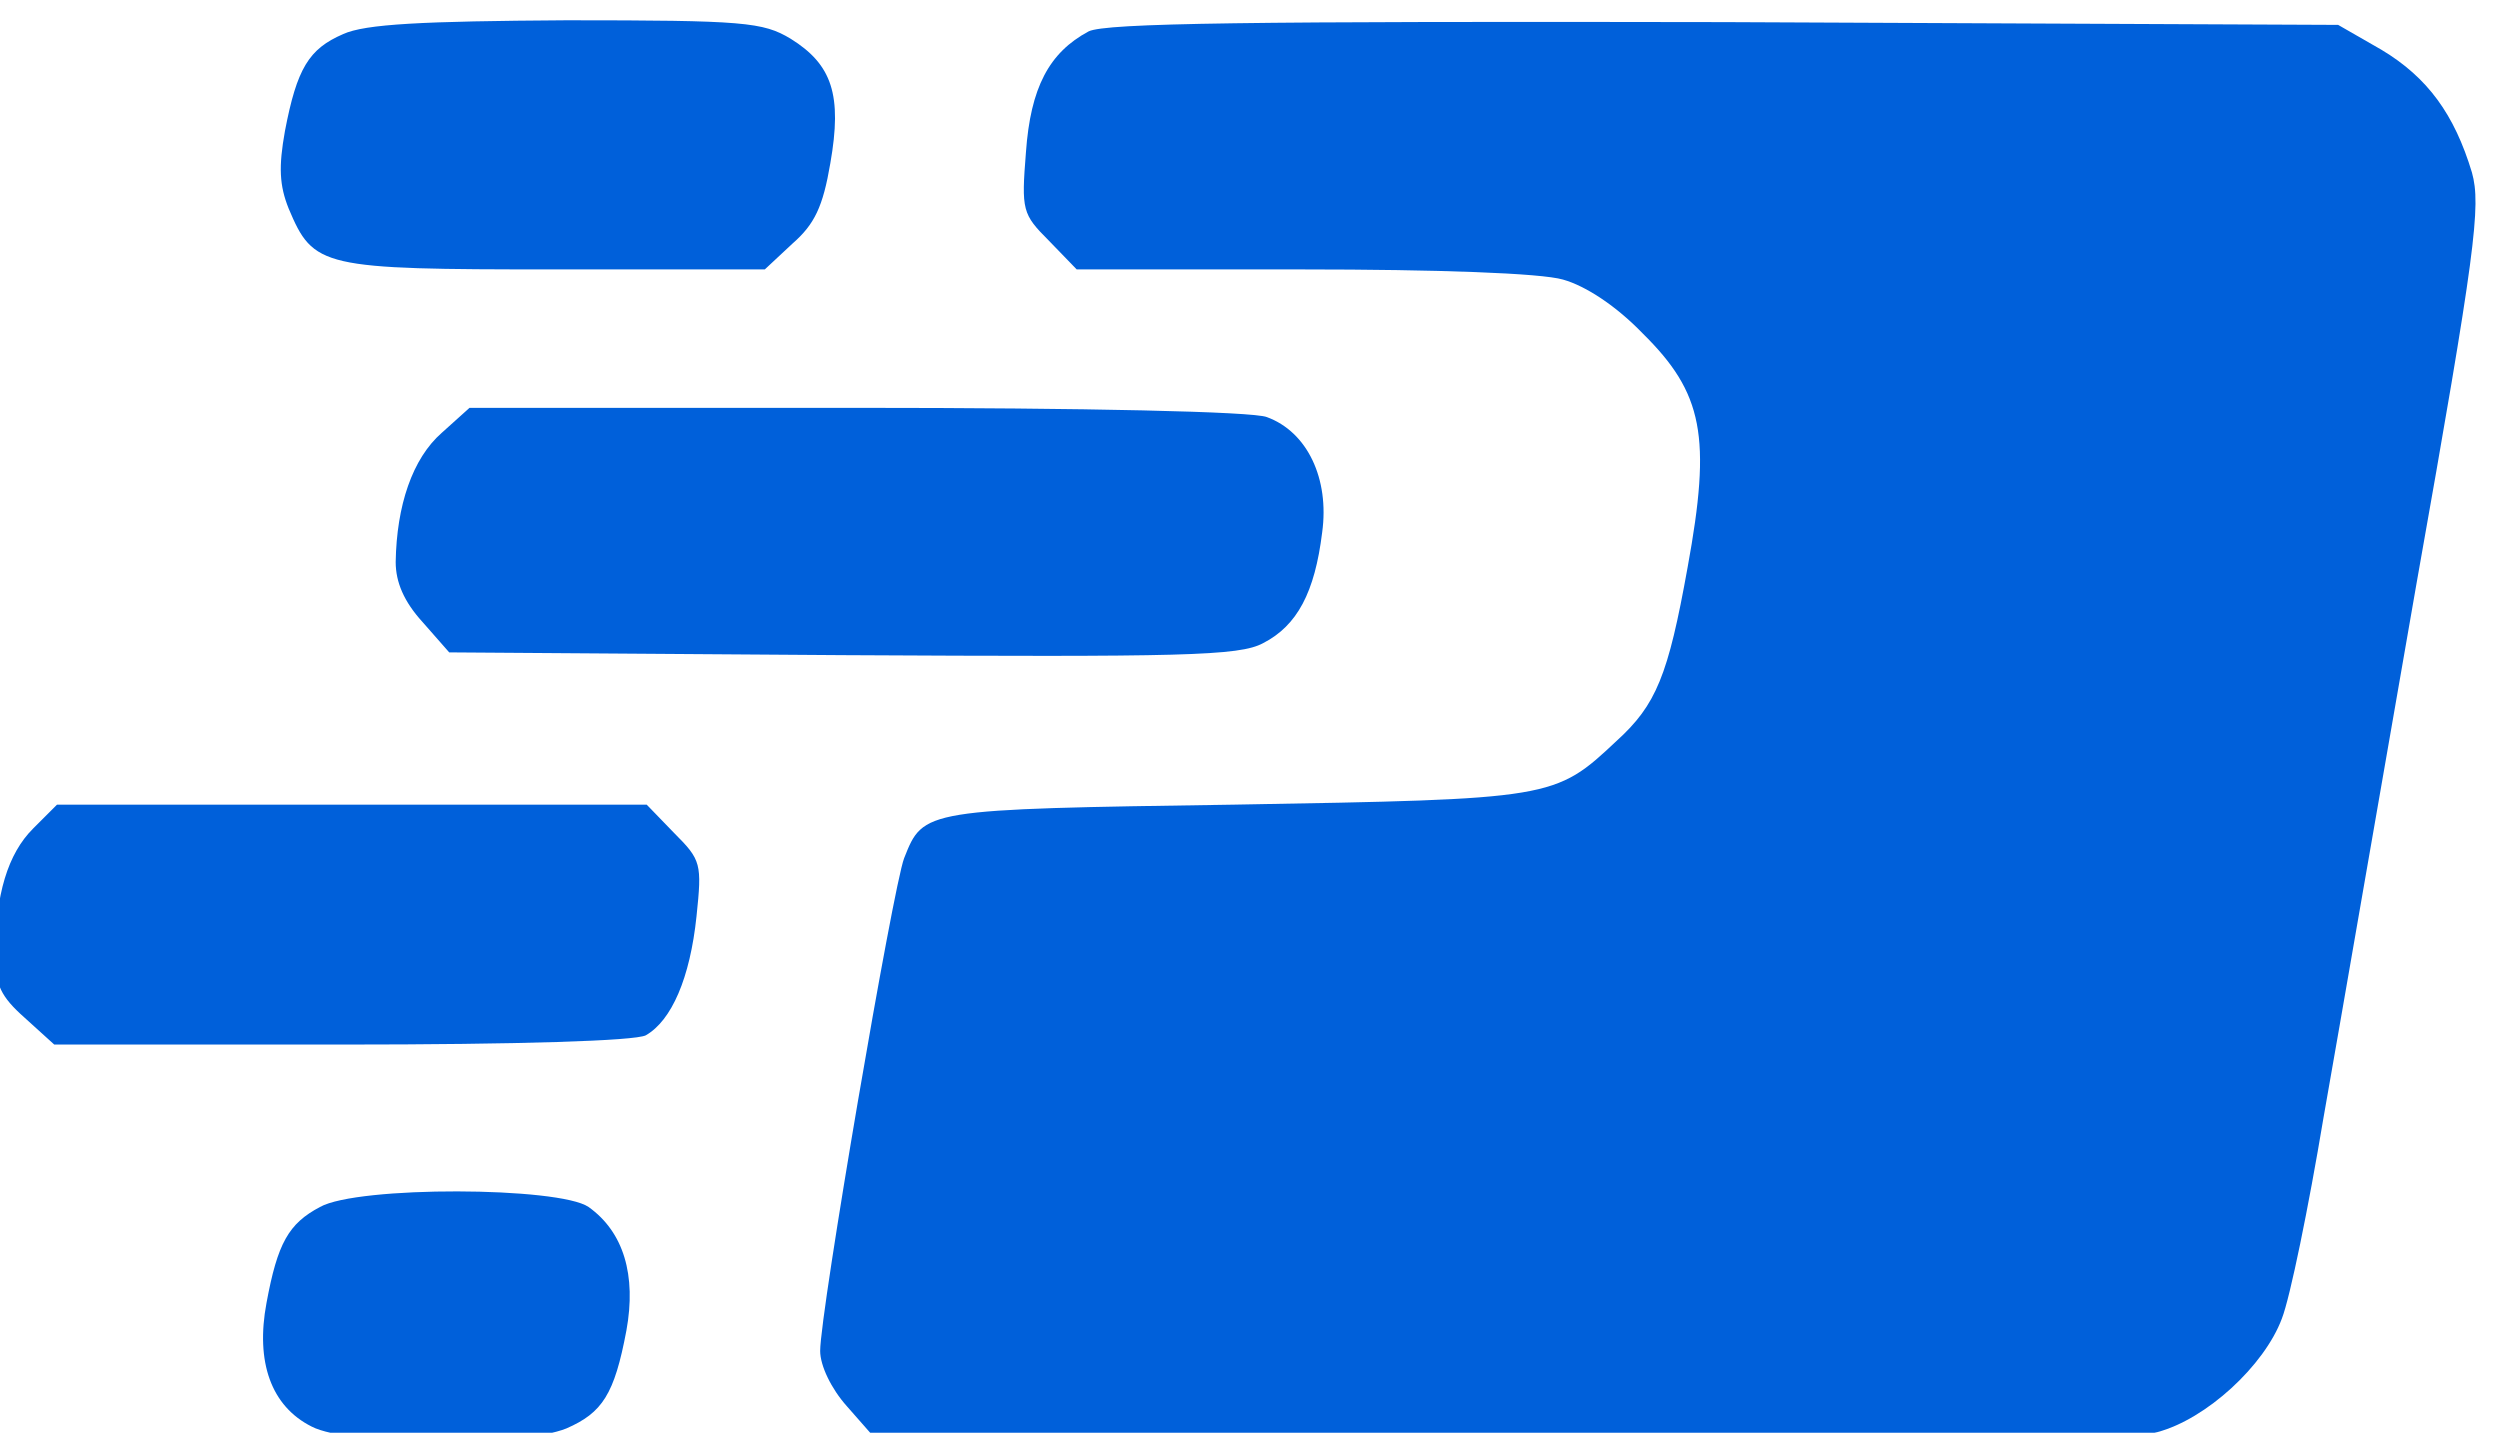 <?xml version="1.0" encoding="UTF-8" standalone="no"?>
<!-- Created with Inkscape (http://www.inkscape.org/) -->

<svg
   width="94.822mm"
   height="54.342mm"
   viewBox="0 0 94.822 54.342"
   version="1.1"
   id="svg1"
   xml:space="preserve"
   xmlns="http://www.w3.org/2000/svg"
   xmlns:svg="http://www.w3.org/2000/svg"><defs
     id="defs1" /><g
     id="layer1"
     transform="translate(-43.711,-53.395)"><g
       transform="matrix(0.035,0,0,-0.035,20.569,151.114)"
       fill="#000000"
       stroke="none"
       id="g5"
       style="fill:#0060da;fill-opacity:1"><path
         d="m 1033,2755 c -37,-16 -50,-37 -63,-105 -7,-39 -6,-59 4,-84 27,-64 35,-66 288,-66 h 228 l 30,28 c 24,21 33,40 41,87 13,74 2,107 -43,135 -30,18 -50,20 -243,20 -156,-1 -218,-4 -242,-15 z"
         id="path1"
         style="fill:#0060da;fill-opacity:1" /><path
         d="m 1841,2758 c -43,-23 -63,-61 -68,-131 -5,-63 -4,-67 25,-96 l 30,-31 h 244 c 147,0 259,-4 283,-11 25,-7 58,-29 86,-58 66,-65 75,-112 49,-254 -21,-117 -34,-149 -77,-188 -67,-63 -69,-63 -414,-69 -338,-5 -337,-5 -358,-58 -12,-31 -91,-492 -91,-534 0,-16 12,-41 29,-60 l 29,-33 677,-3 c 431,-1 690,1 714,8 53,14 116,72 135,123 9,23 29,121 45,217 17,96 62,357 101,580 64,360 70,409 60,445 -19,63 -48,103 -98,133 l -47,27 -665,3 c -517,1 -670,-1 -689,-10 z"
         id="path2"
         style="fill:#0060da;fill-opacity:1" /><path
         d="m 1140,2323 c -32,-28 -49,-79 -50,-140 0,-22 9,-43 29,-65 l 29,-33 426,-3 c 369,-2 430,-1 456,13 37,19 56,55 64,120 8,58 -16,109 -60,125 -15,6 -196,10 -444,10 h -420 z"
         id="path3"
         style="fill:#0060da;fill-opacity:1" /><path
         d="m 697,1894 c -27,-27 -41,-71 -41,-138 0,-31 6,-44 32,-67 l 32,-29 h 311 c 194,0 318,4 330,10 28,16 48,62 55,129 6,57 5,61 -24,90 l -30,31 H 1042 723 Z"
         id="path4"
         style="fill:#0060da;fill-opacity:1" /><path
         d="m 1008,1484 c -34,-18 -46,-39 -58,-104 -12,-64 5,-112 49,-134 40,-21 227,-22 276,-2 39,17 52,37 65,106 11,60 -3,107 -41,134 -32,22 -250,23 -291,0 z"
         id="path5"
         style="fill:#0060da;fill-opacity:1" /></g></g></svg>
